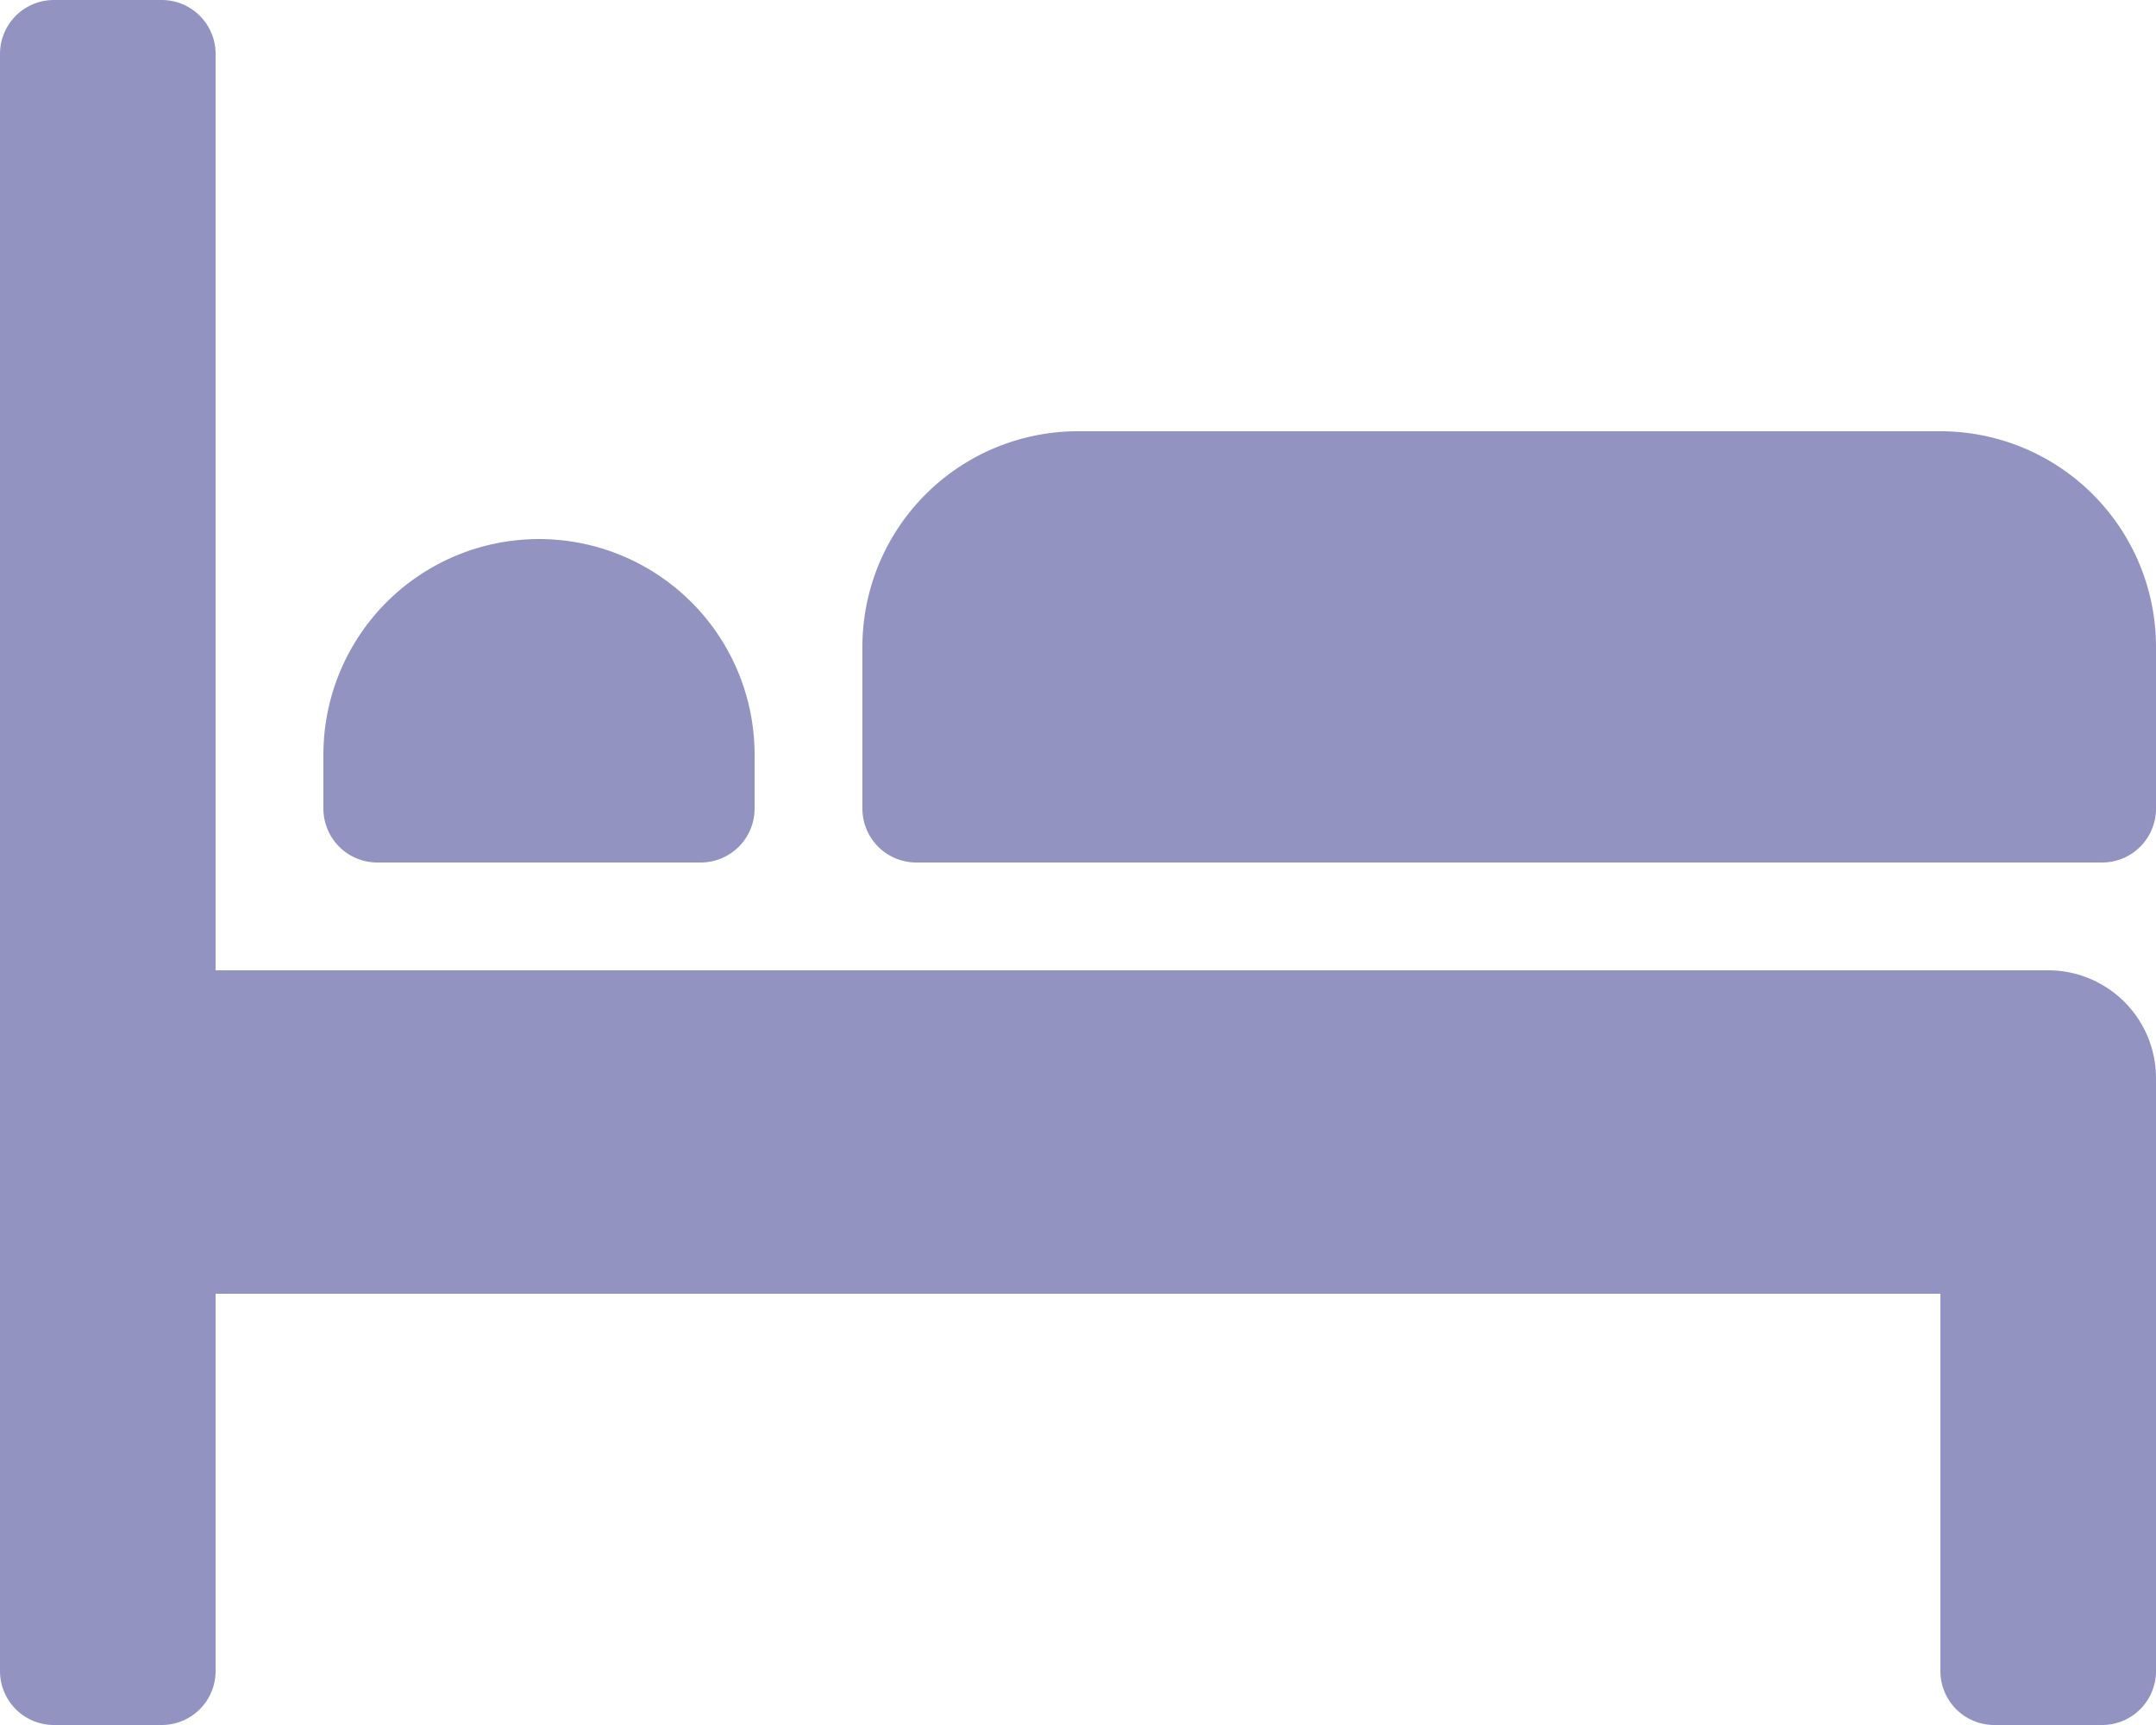 <svg xmlns="http://www.w3.org/2000/svg" width="20" height="16" viewBox="0 0 20 16"><path d="M22,19.5a.5.5,0,0,1-.5.5h-1a.5.5,0,0,1-.5-.5V16H4v3.5a.5.5,0,0,1-.5.5h-1a.5.5,0,0,1-.5-.5V4.5A.5.5,0,0,1,2.5,4h1a.5.5,0,0,1,.5.5V13H21a1,1,0,0,1,1,1ZM20,8H12a2,2,0,0,0-2,2v1.5a.5.5,0,0,0,.5.5h11a.5.5,0,0,0,.5-.5V10A2,2,0,0,0,20,8ZM5.5,12h3a.5.5,0,0,0,.5-.5V11a2,2,0,1,0-4,0v.5A.5.5,0,0,0,5.5,12Z" transform="translate(-2 -4)" fill="#9393c2"/></svg>